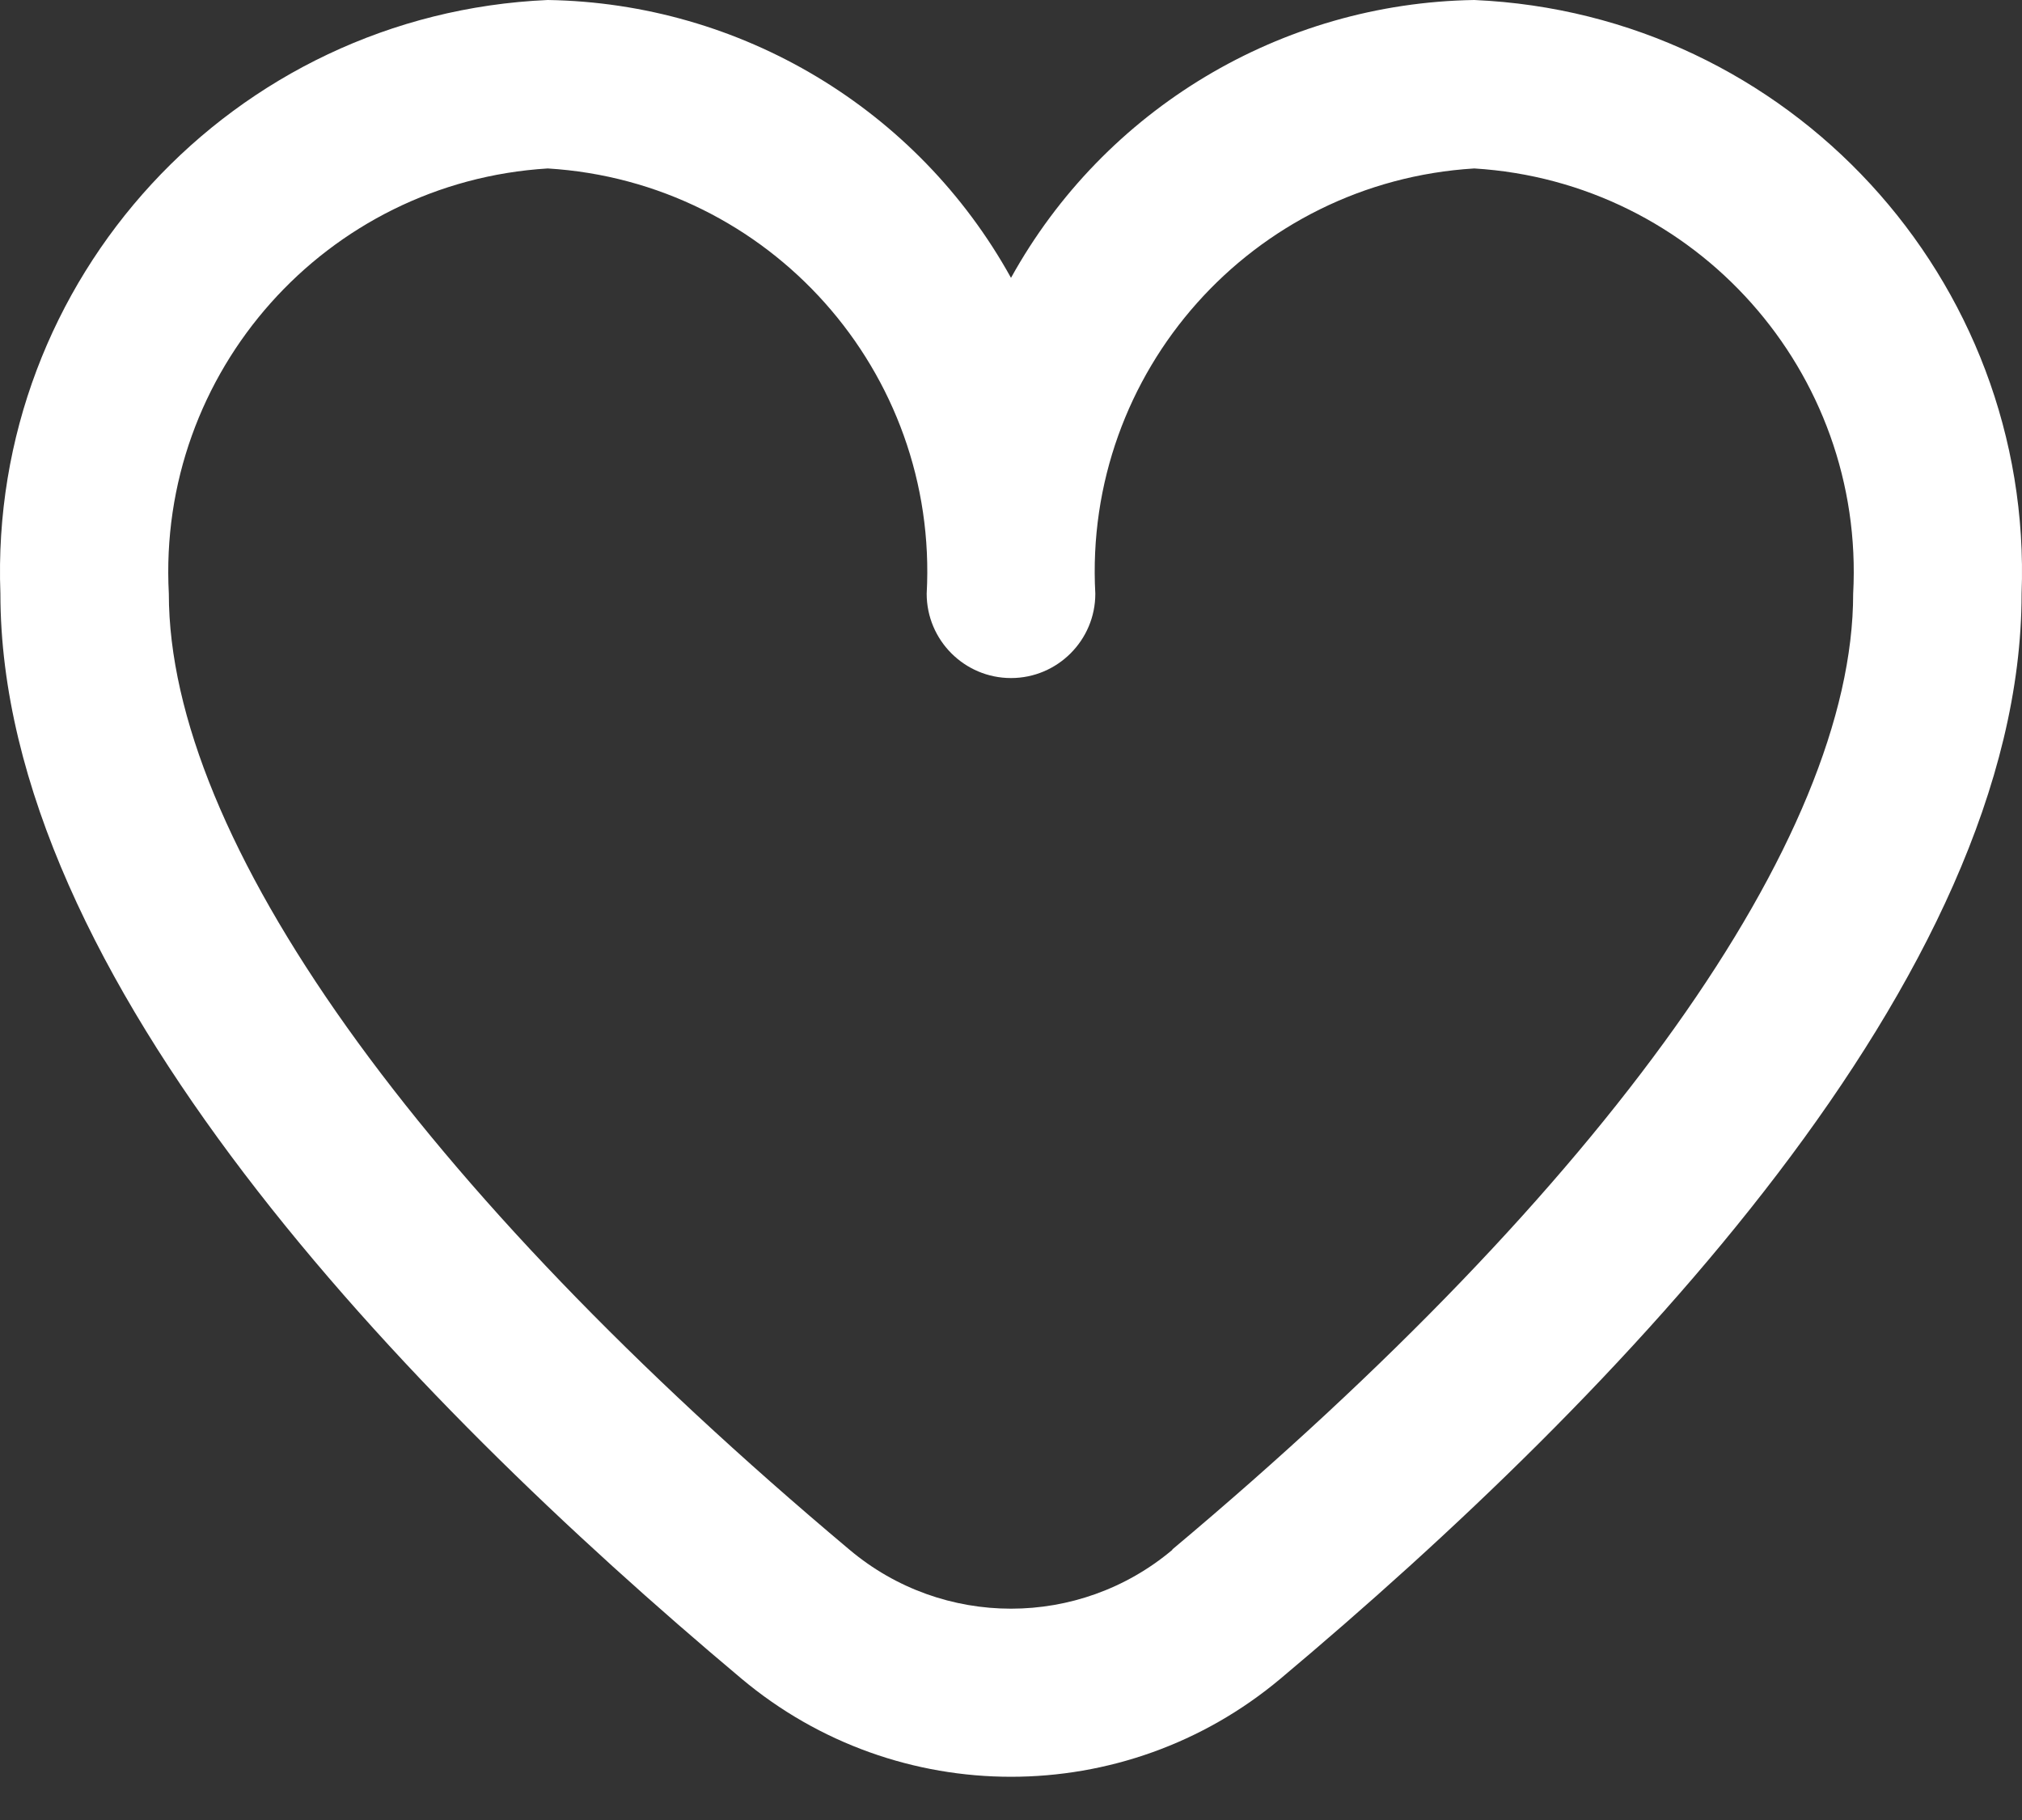 <svg width="10" height="9" viewBox="0 0 10 9" fill="none" xmlns="http://www.w3.org/2000/svg">
<rect x="0" y="0" width="10" height="9" fill="#333333" stroke="none"/>
<path fill-rule="evenodd" clip-rule="evenodd" d="M5 1.374C5.462 0.539 6.336 0.015 7.291 0C8.847 0.068 10.057 1.38 9.998 2.936C9.998 4.83 8.005 6.898 6.333 8.301C5.562 8.948 4.438 8.948 3.667 8.301C1.995 6.898 0.002 4.83 0.002 2.936C-0.057 1.38 1.153 0.068 2.709 0C3.664 0.015 4.538 0.539 5 1.374ZM0.835 2.936C0.835 4.145 2.062 5.868 4.202 7.664C4.663 8.052 5.337 8.052 5.798 7.664V7.662C7.938 5.868 9.165 4.145 9.165 2.936C9.224 1.839 8.387 0.9 7.291 0.833C6.194 0.9 5.357 1.839 5.417 2.936C5.417 3.166 5.23 3.353 5 3.353C4.77 3.353 4.583 3.166 4.583 2.936C4.643 1.839 3.806 0.9 2.709 0.833C1.613 0.9 0.776 1.839 0.835 2.936Z" fill="white"/>
</svg>

